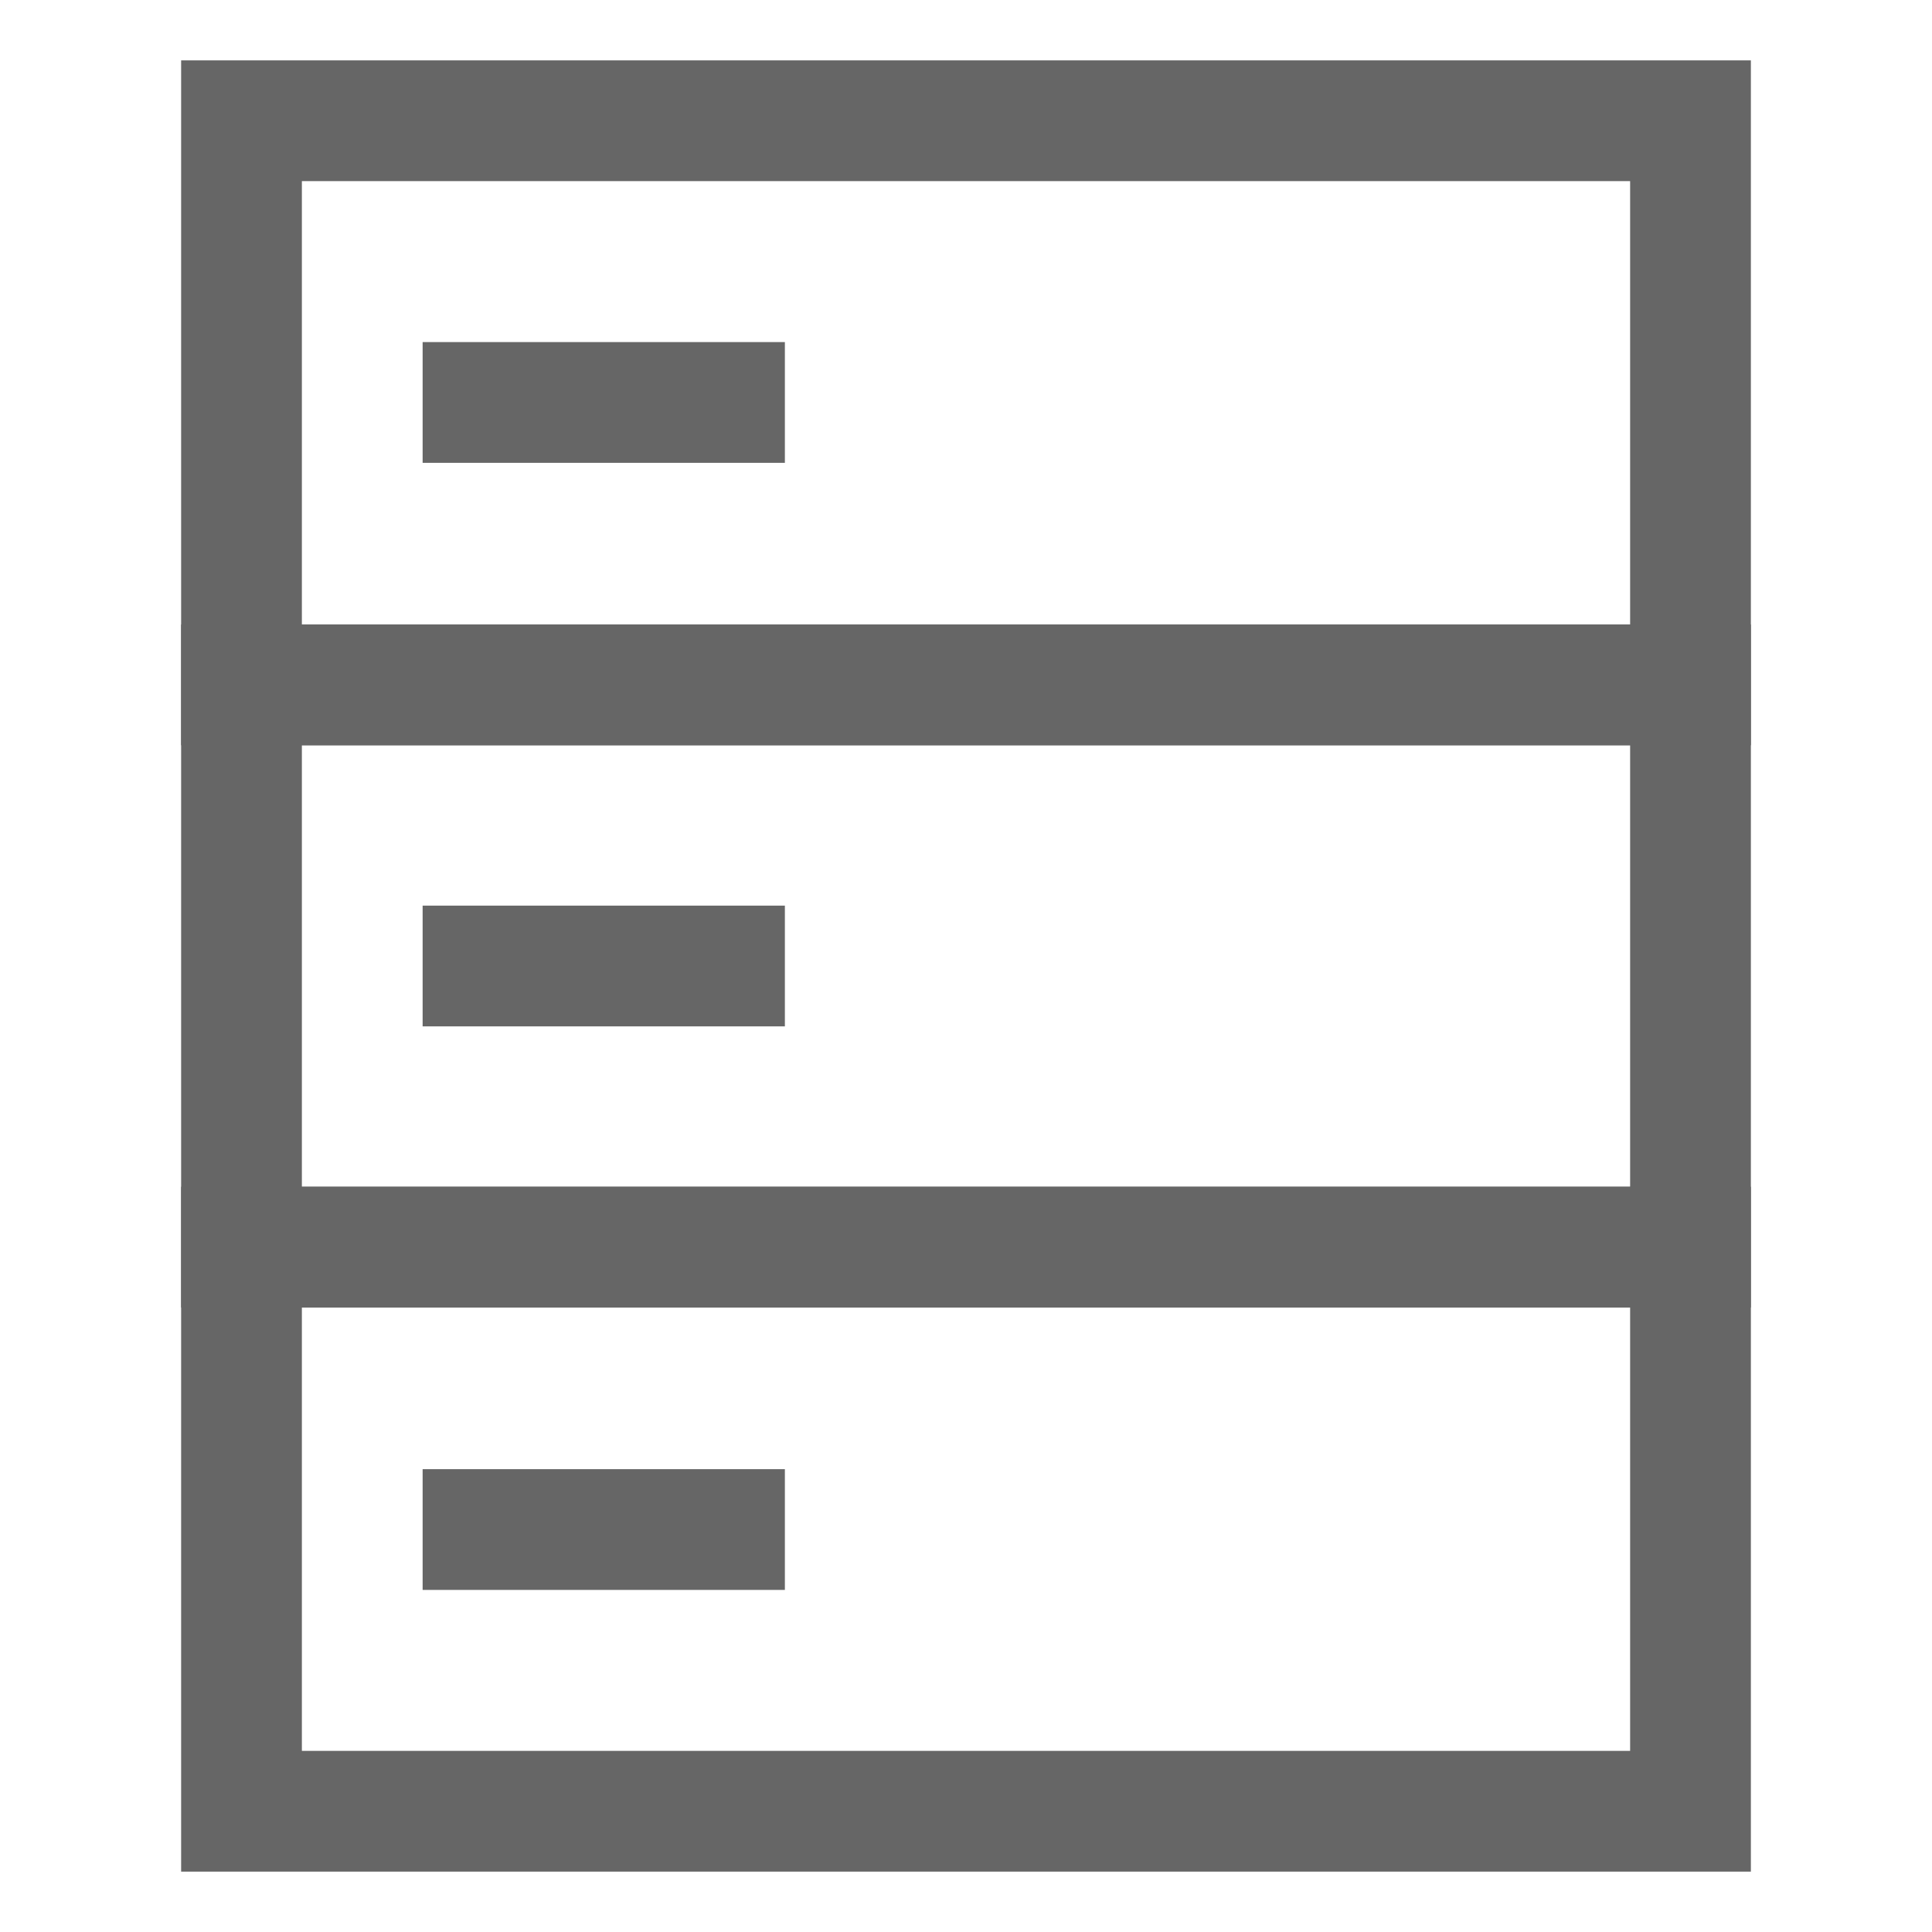 <svg xmlns="http://www.w3.org/2000/svg" width="16" height="16" viewBox="0 0 16 16">
  <g fill="none" fill-rule="evenodd" stroke="#666">
    <rect width="12" height="4.672" x="2" y="1"/>
    <rect width="12" height="4.656" x="2" y="5.672"/>
    <rect width="12" height="4.672" x="2" y="10.328"/>
    <line x1="4" x2="6" y1="3.333" y2="3.333" stroke-linecap="square"/>
    <line x1="4" x2="6" y1="8" y2="8" stroke-linecap="square"/>
    <line x1="4" x2="6" y1="12.667" y2="12.667" stroke-linecap="square"/>
  </g>
</svg>
